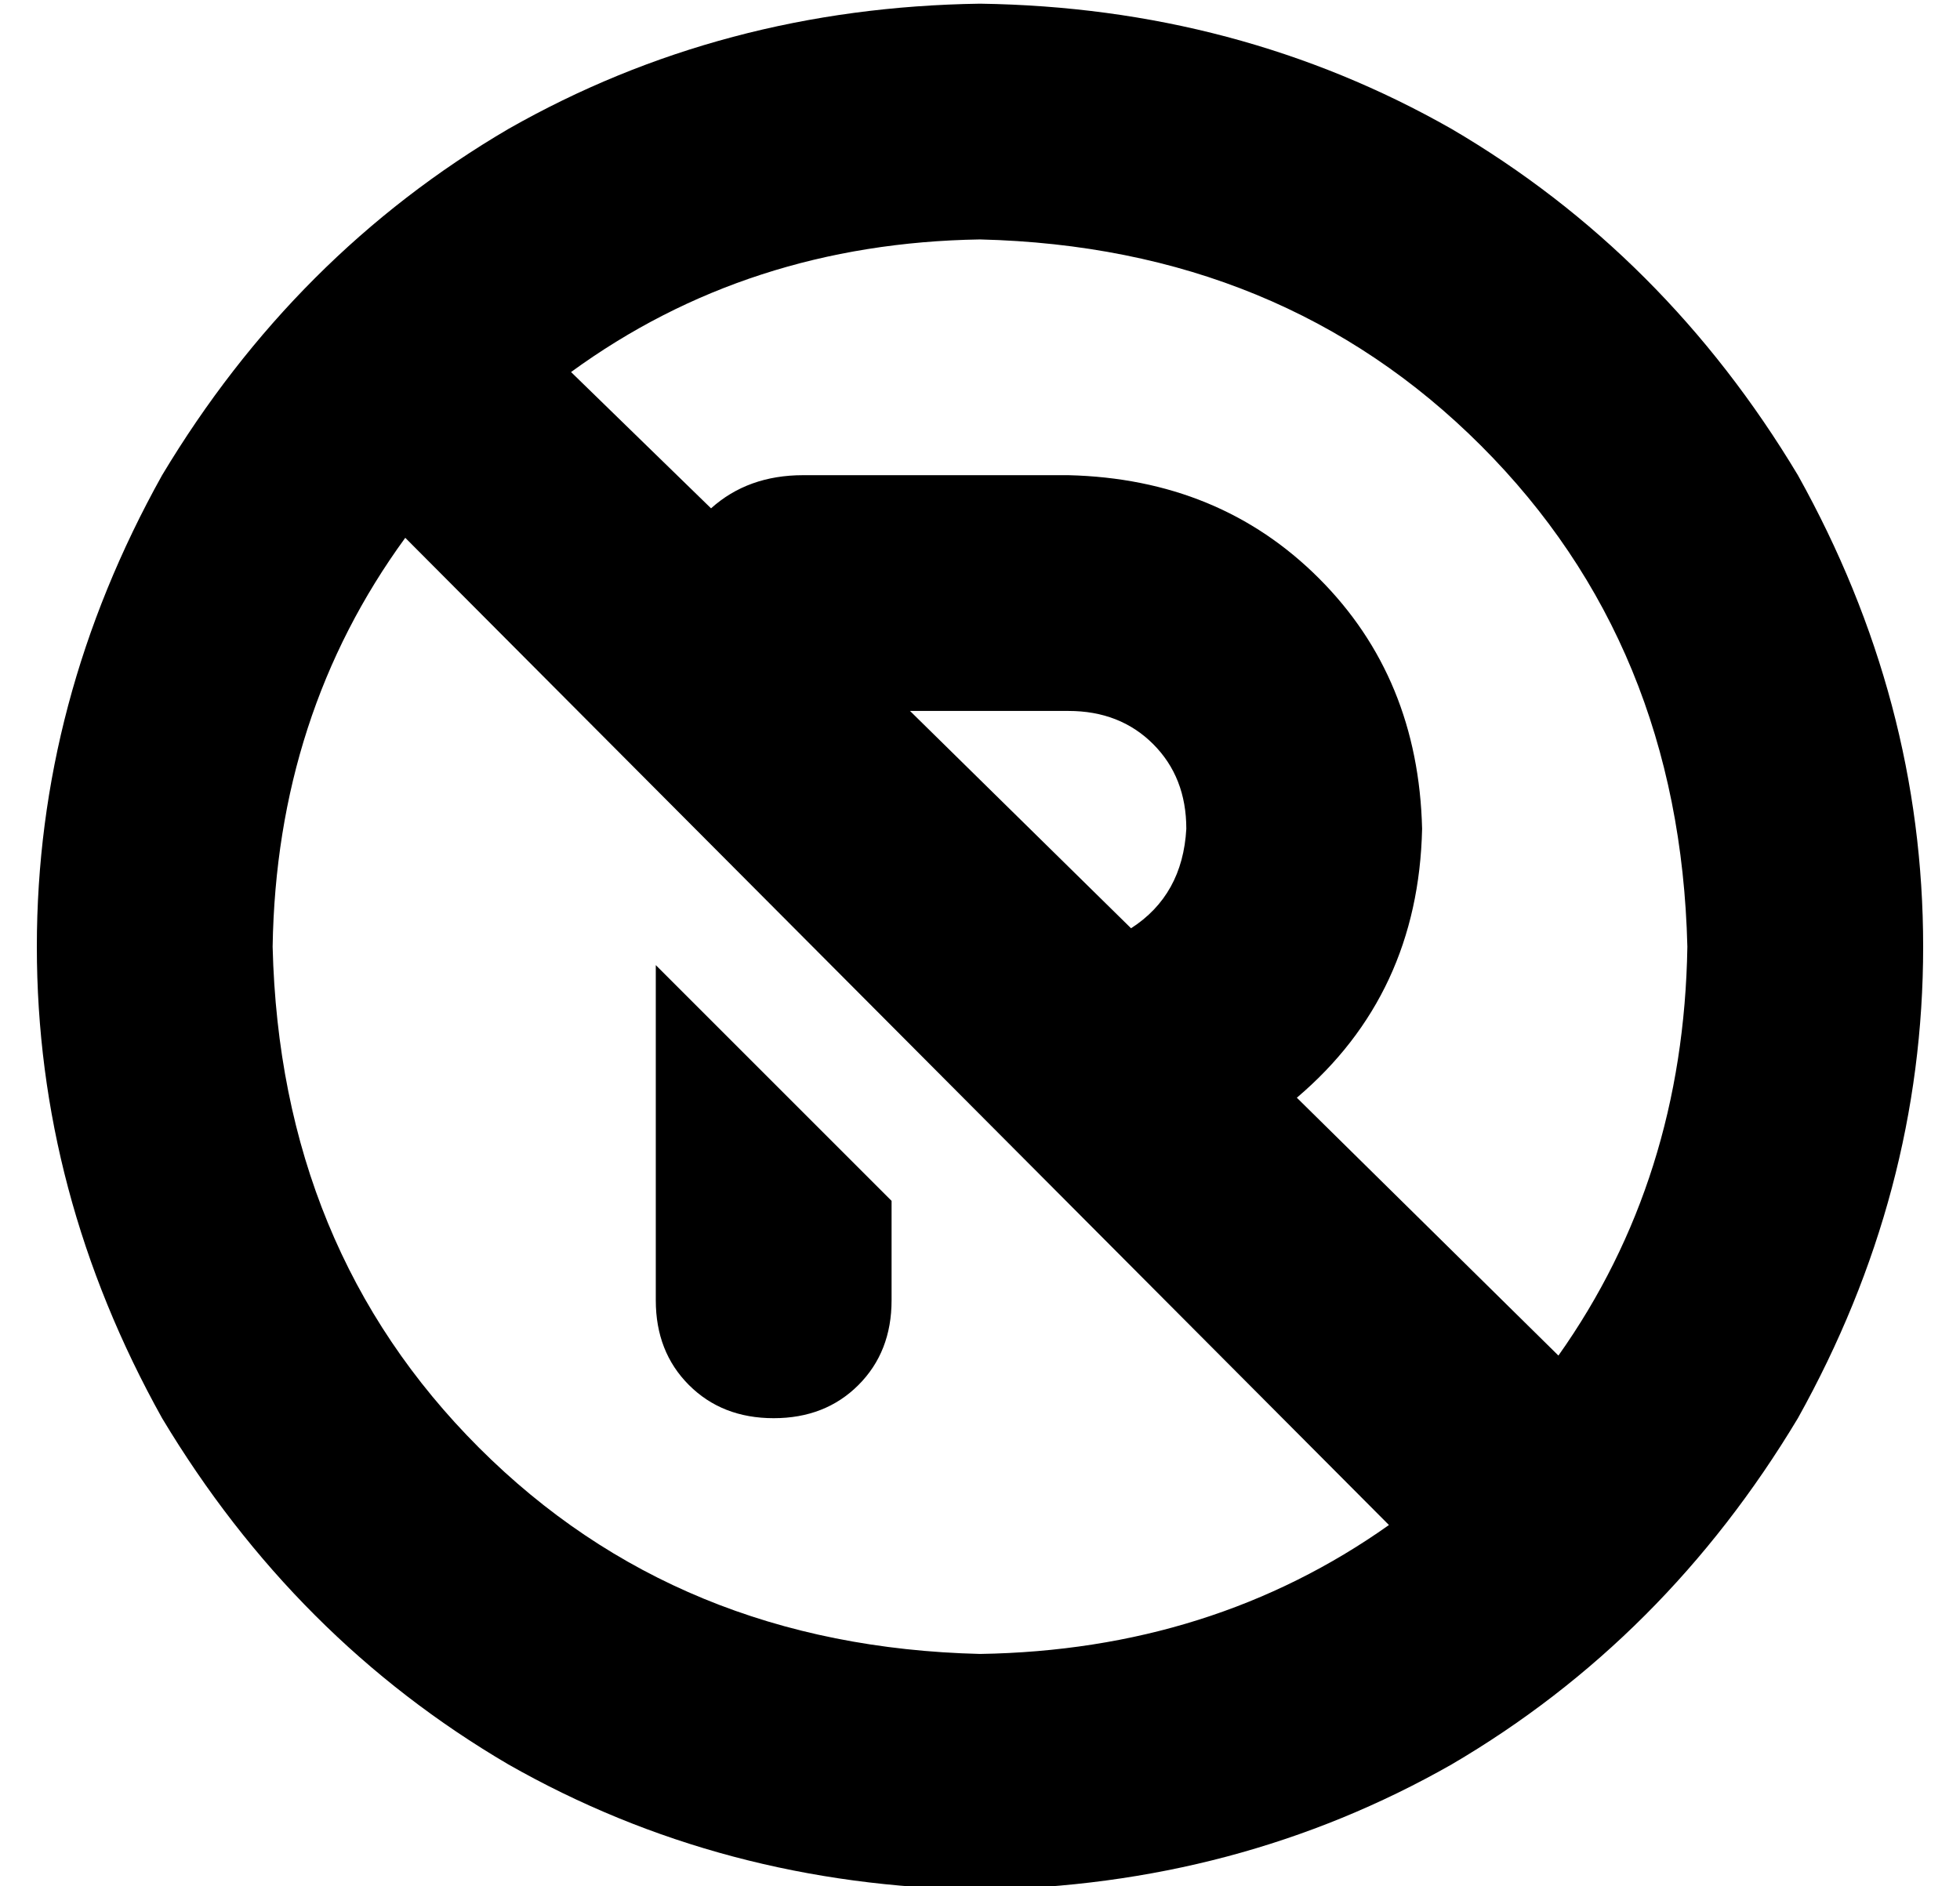 <?xml version="1.0" standalone="no"?>
<!DOCTYPE svg PUBLIC "-//W3C//DTD SVG 1.1//EN" "http://www.w3.org/Graphics/SVG/1.1/DTD/svg11.dtd" >
<svg xmlns="http://www.w3.org/2000/svg" xmlns:xlink="http://www.w3.org/1999/xlink" version="1.1" viewBox="-10 -40 532 512">
   <path fill="currentColor"
d="M413 328l-71 -70l71 70l-71 -70q33 -28 34 -73q-1 -41 -28 -68t-68 -28h-72v0q-15 0 -25 9l-38 -37v0q48 -35 111 -36q82 2 136 56t56 136q-1 63 -35 111v0zM367 374q-48 34 -111 35q-82 -2 -136 -56t-56 -136q1 -63 36 -111l267 268v0zM297 212l-60 -59l60 59l-60 -59
h43v0q14 0 23 9t9 23q-1 18 -15 27v0zM256 473q70 -1 128 -34v0v0q58 -34 94 -94q34 -61 34 -128t-34 -128q-36 -60 -94 -94q-58 -33 -128 -34q-70 1 -128 34q-58 34 -94 94q-34 61 -34 128t34 128q36 60 94 94q58 33 128 34v0zM168 222v27v-27v27v64v0q0 14 9 23t23 9
t23 -9t9 -23v-27v0l-64 -64v0z" />
</svg>
